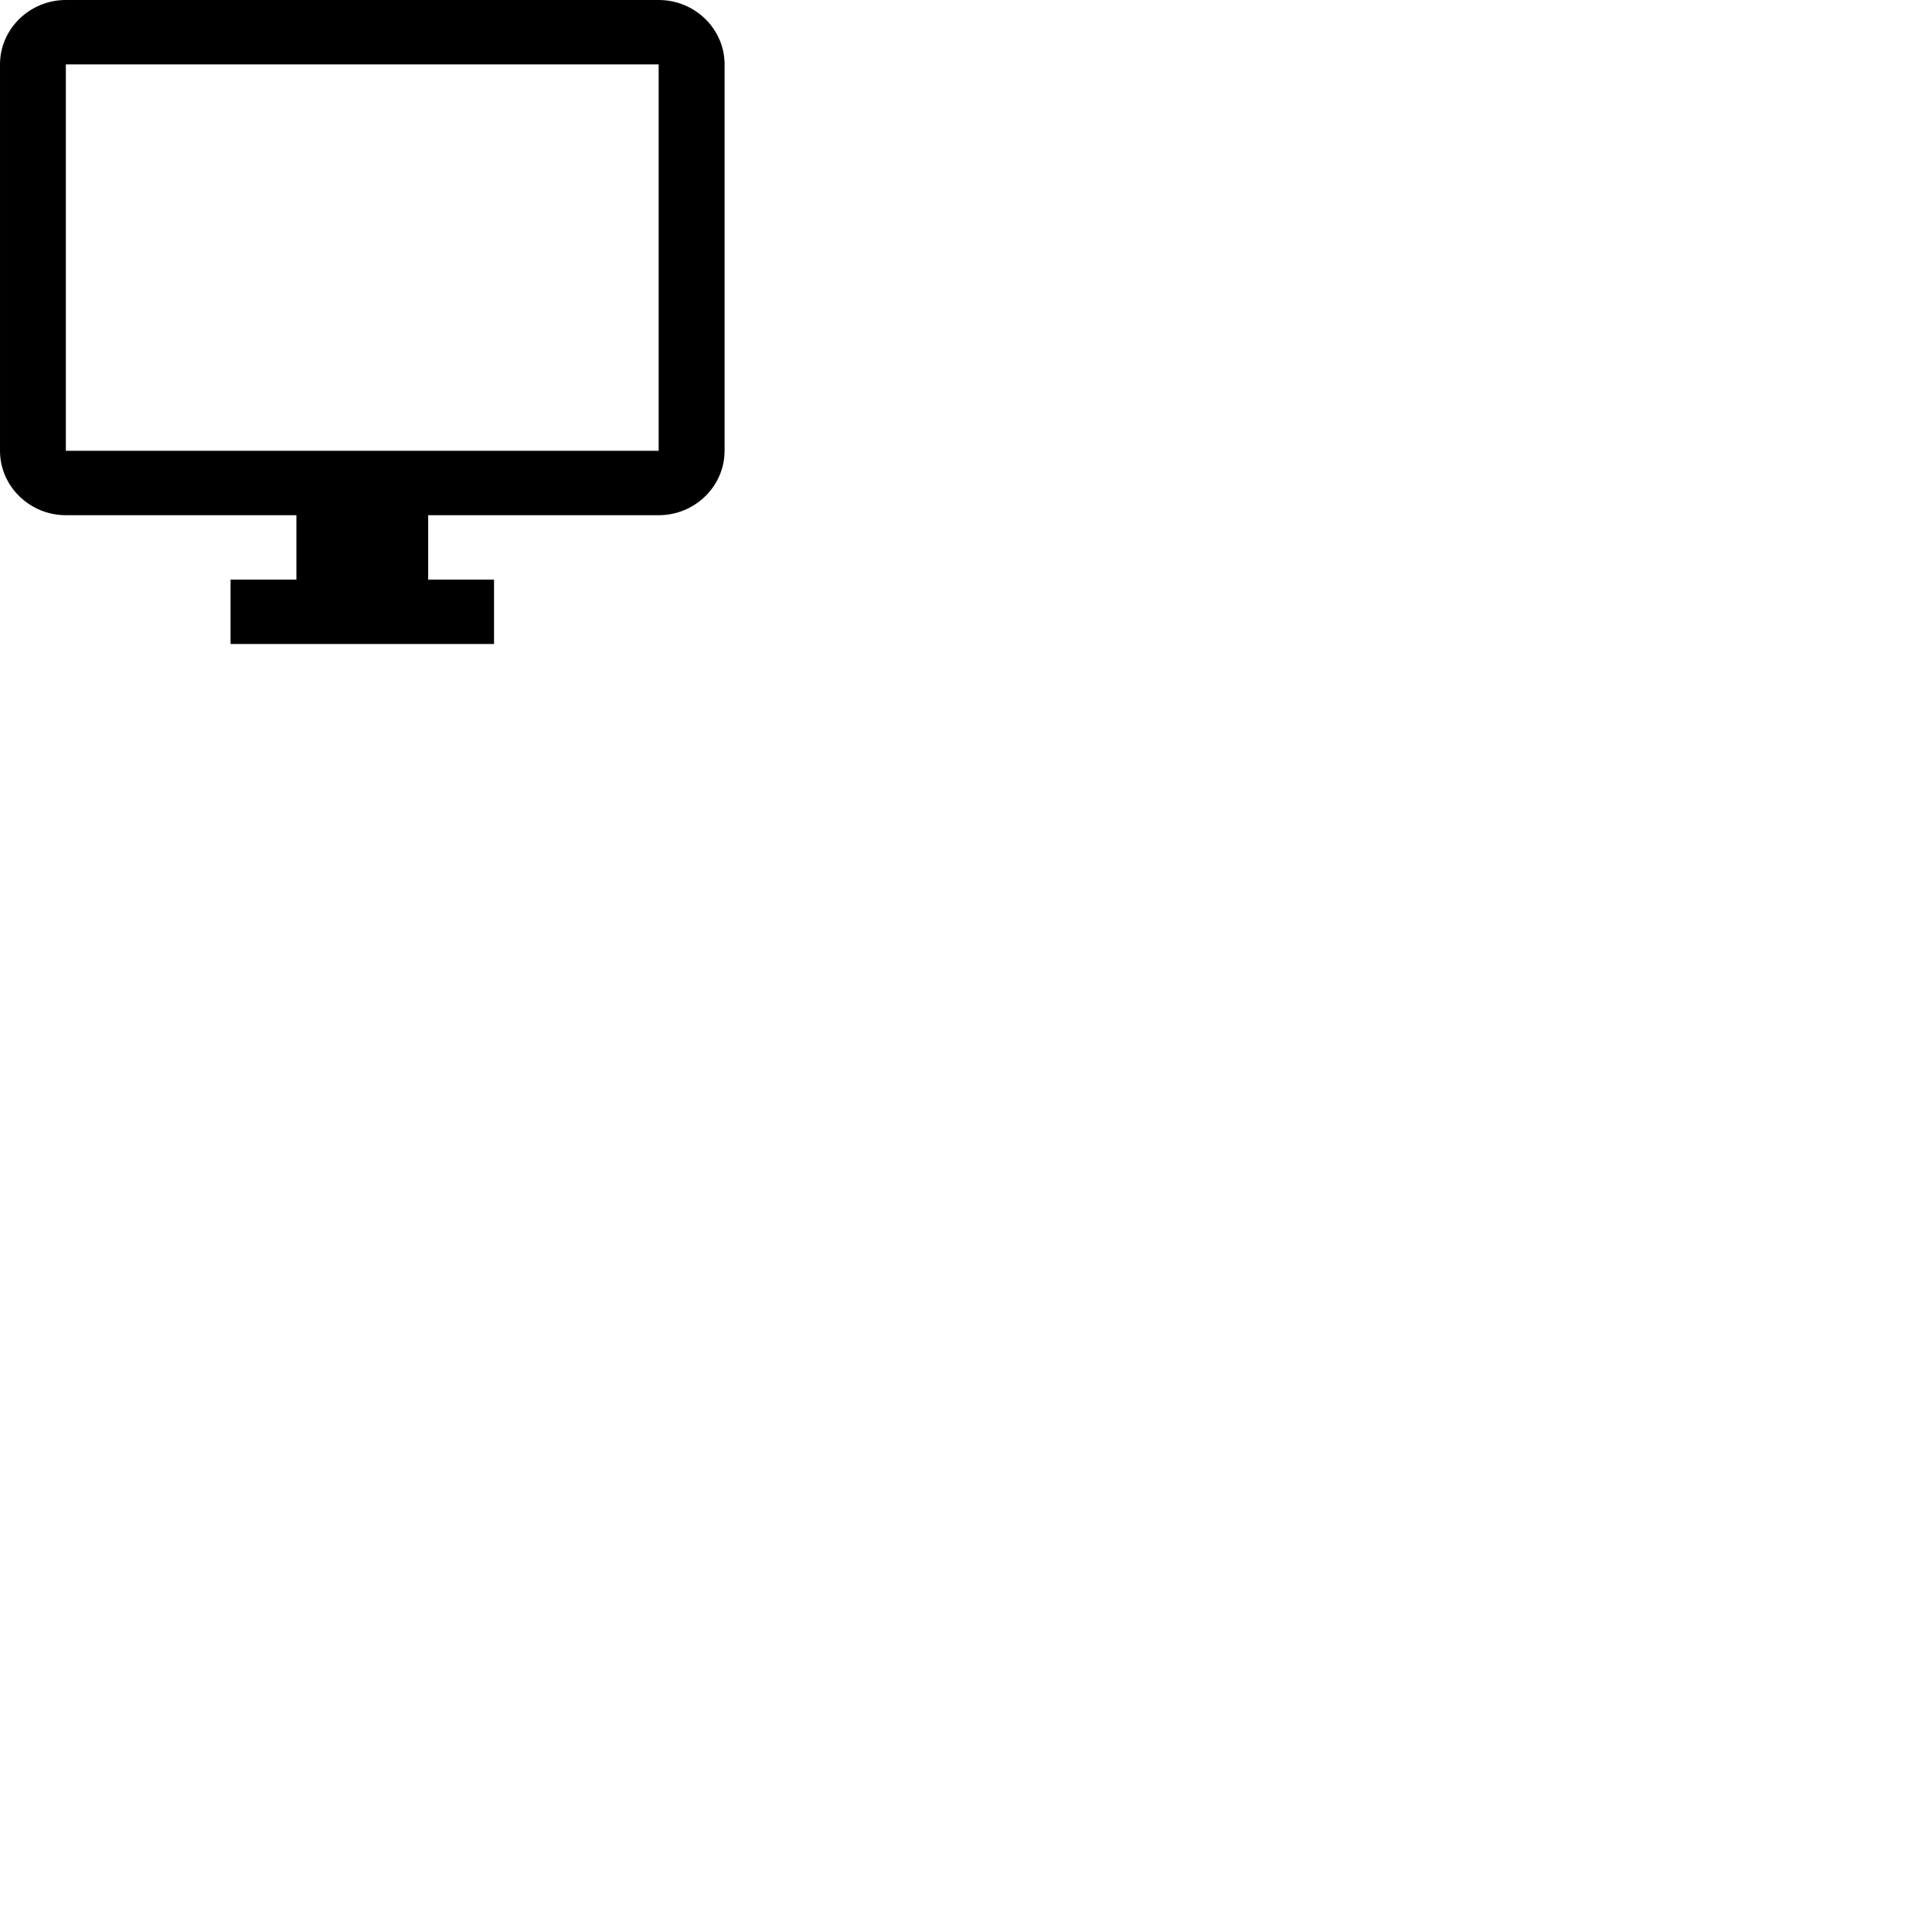 <svg id="svg6" height="24" version="1.1" viewBox="0 0 24 24" width="24" xmlns="http://www.w3.org/2000/svg"><path id="path4" d="m8.182 0h-7.364c-.45 0-.818.36-.818.8v4.8c0 .44.368.8.818.8h2.864v.8h-.818v.8h3.273v-.8h-.818v-.8h2.864c.45 0 .818-.36.818-.8v-4.8c0-.44-.368-.8-.818-.8zm0 5.6h-7.364v-4.8h7.364z" stroke-width="1"/></svg>